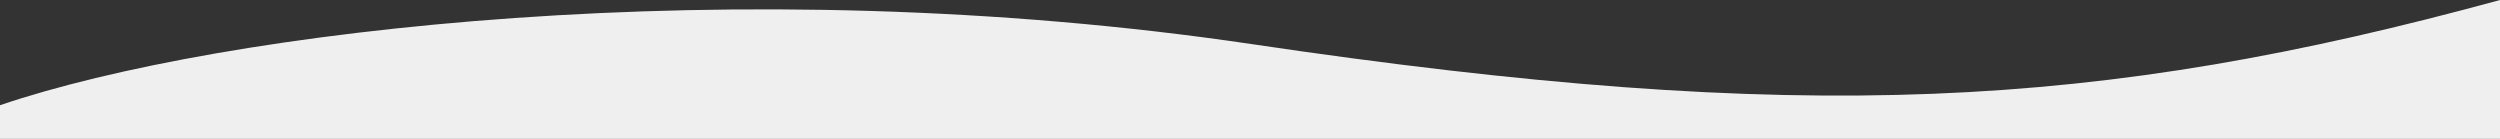 <svg width="1440" height="80" viewBox="0 0 1440 80" version="1.1" xmlns="http://www.w3.org/2000/svg" xmlns:xlink="http://www.w3.org/1999/xlink">
<rect x="0" y="0" width="1440" height="80" fill="#333333" stroke="none"/>
<title>Vector</title>
<desc>Created using Figma</desc>
<g id="Canvas" transform="translate(4992 -279)">
<g id="Vector">
<use xlink:href="#path0_fill" transform="translate(-4992 279)" fill="#EFEFEF"/>
</g>
</g>
<defs>
<path id="path0_fill" d="M 721.25 25.445C 423.993 -18.605 126.773 17.535 0 60.606L 0 80L 1440 80L 1440 0C 1209.08 63.043 1039.14 72.552 721.25 25.445Z"/>
</defs>
</svg>

